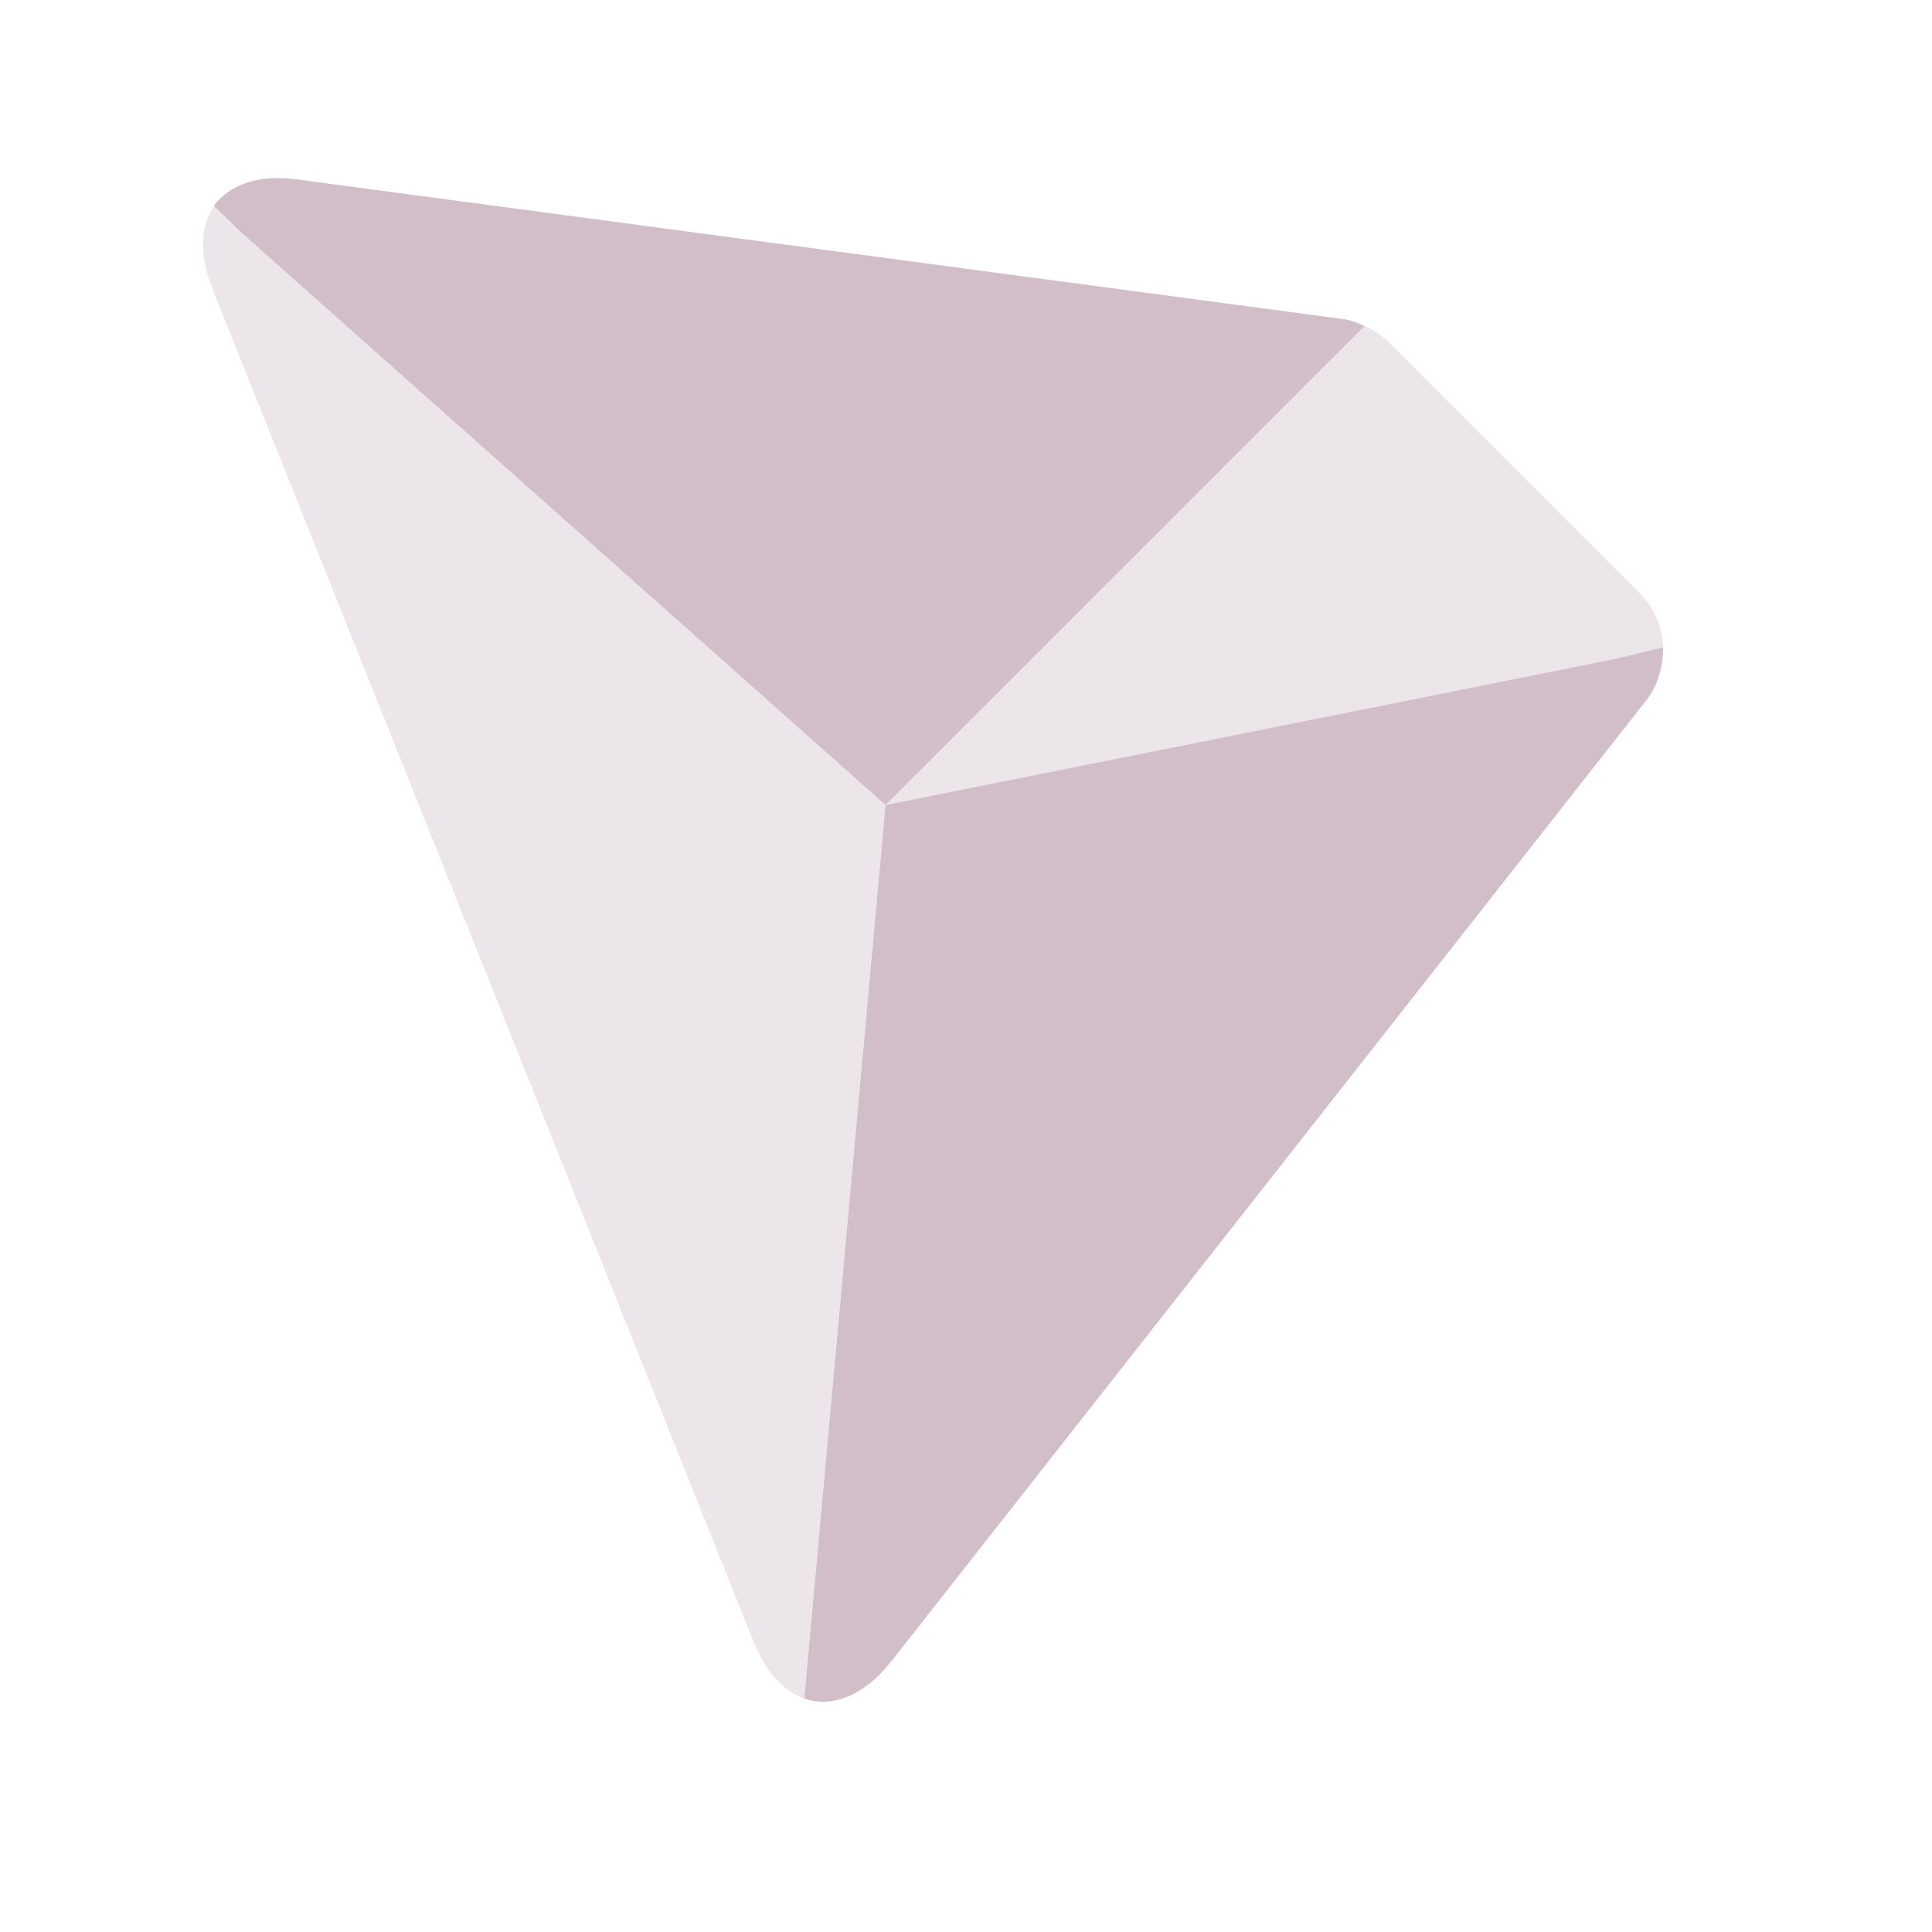 <svg width="56" height="56" viewBox="0 0 56 56" fill="none" xmlns="http://www.w3.org/2000/svg">
<path d="M48.207 18.76C48.207 19.296 48.067 19.856 47.717 20.3L25.831 48.16C25.037 49.163 24.104 49.513 23.311 49.233L23.334 49L25.667 23.333L46.761 19.11L48.207 18.76Z" fill="#D1BEC8"/>
<path opacity="0.4" d="M48.206 18.759L46.759 19.109L25.666 23.333L39.549 9.449C39.829 9.566 40.063 9.729 40.226 9.893L47.529 17.196C47.949 17.616 48.183 18.176 48.206 18.759Z" fill="#D1BEC8"/>
<path d="M39.55 9.451L25.667 23.334L7.024 6.767L6.207 5.974V5.951C6.674 5.344 7.514 5.041 8.634 5.204L38.874 9.241C39.084 9.264 39.317 9.334 39.55 9.451Z" fill="#D1BEC8"/>
<path opacity="0.4" d="M25.667 23.333L23.333 48.999L23.31 49.233C22.727 49.023 22.19 48.463 21.84 47.576L6.16 8.376C5.763 7.396 5.81 6.556 6.207 5.973L7.023 6.766L25.667 23.333Z" fill="#D1BEC8"/>
</svg>

